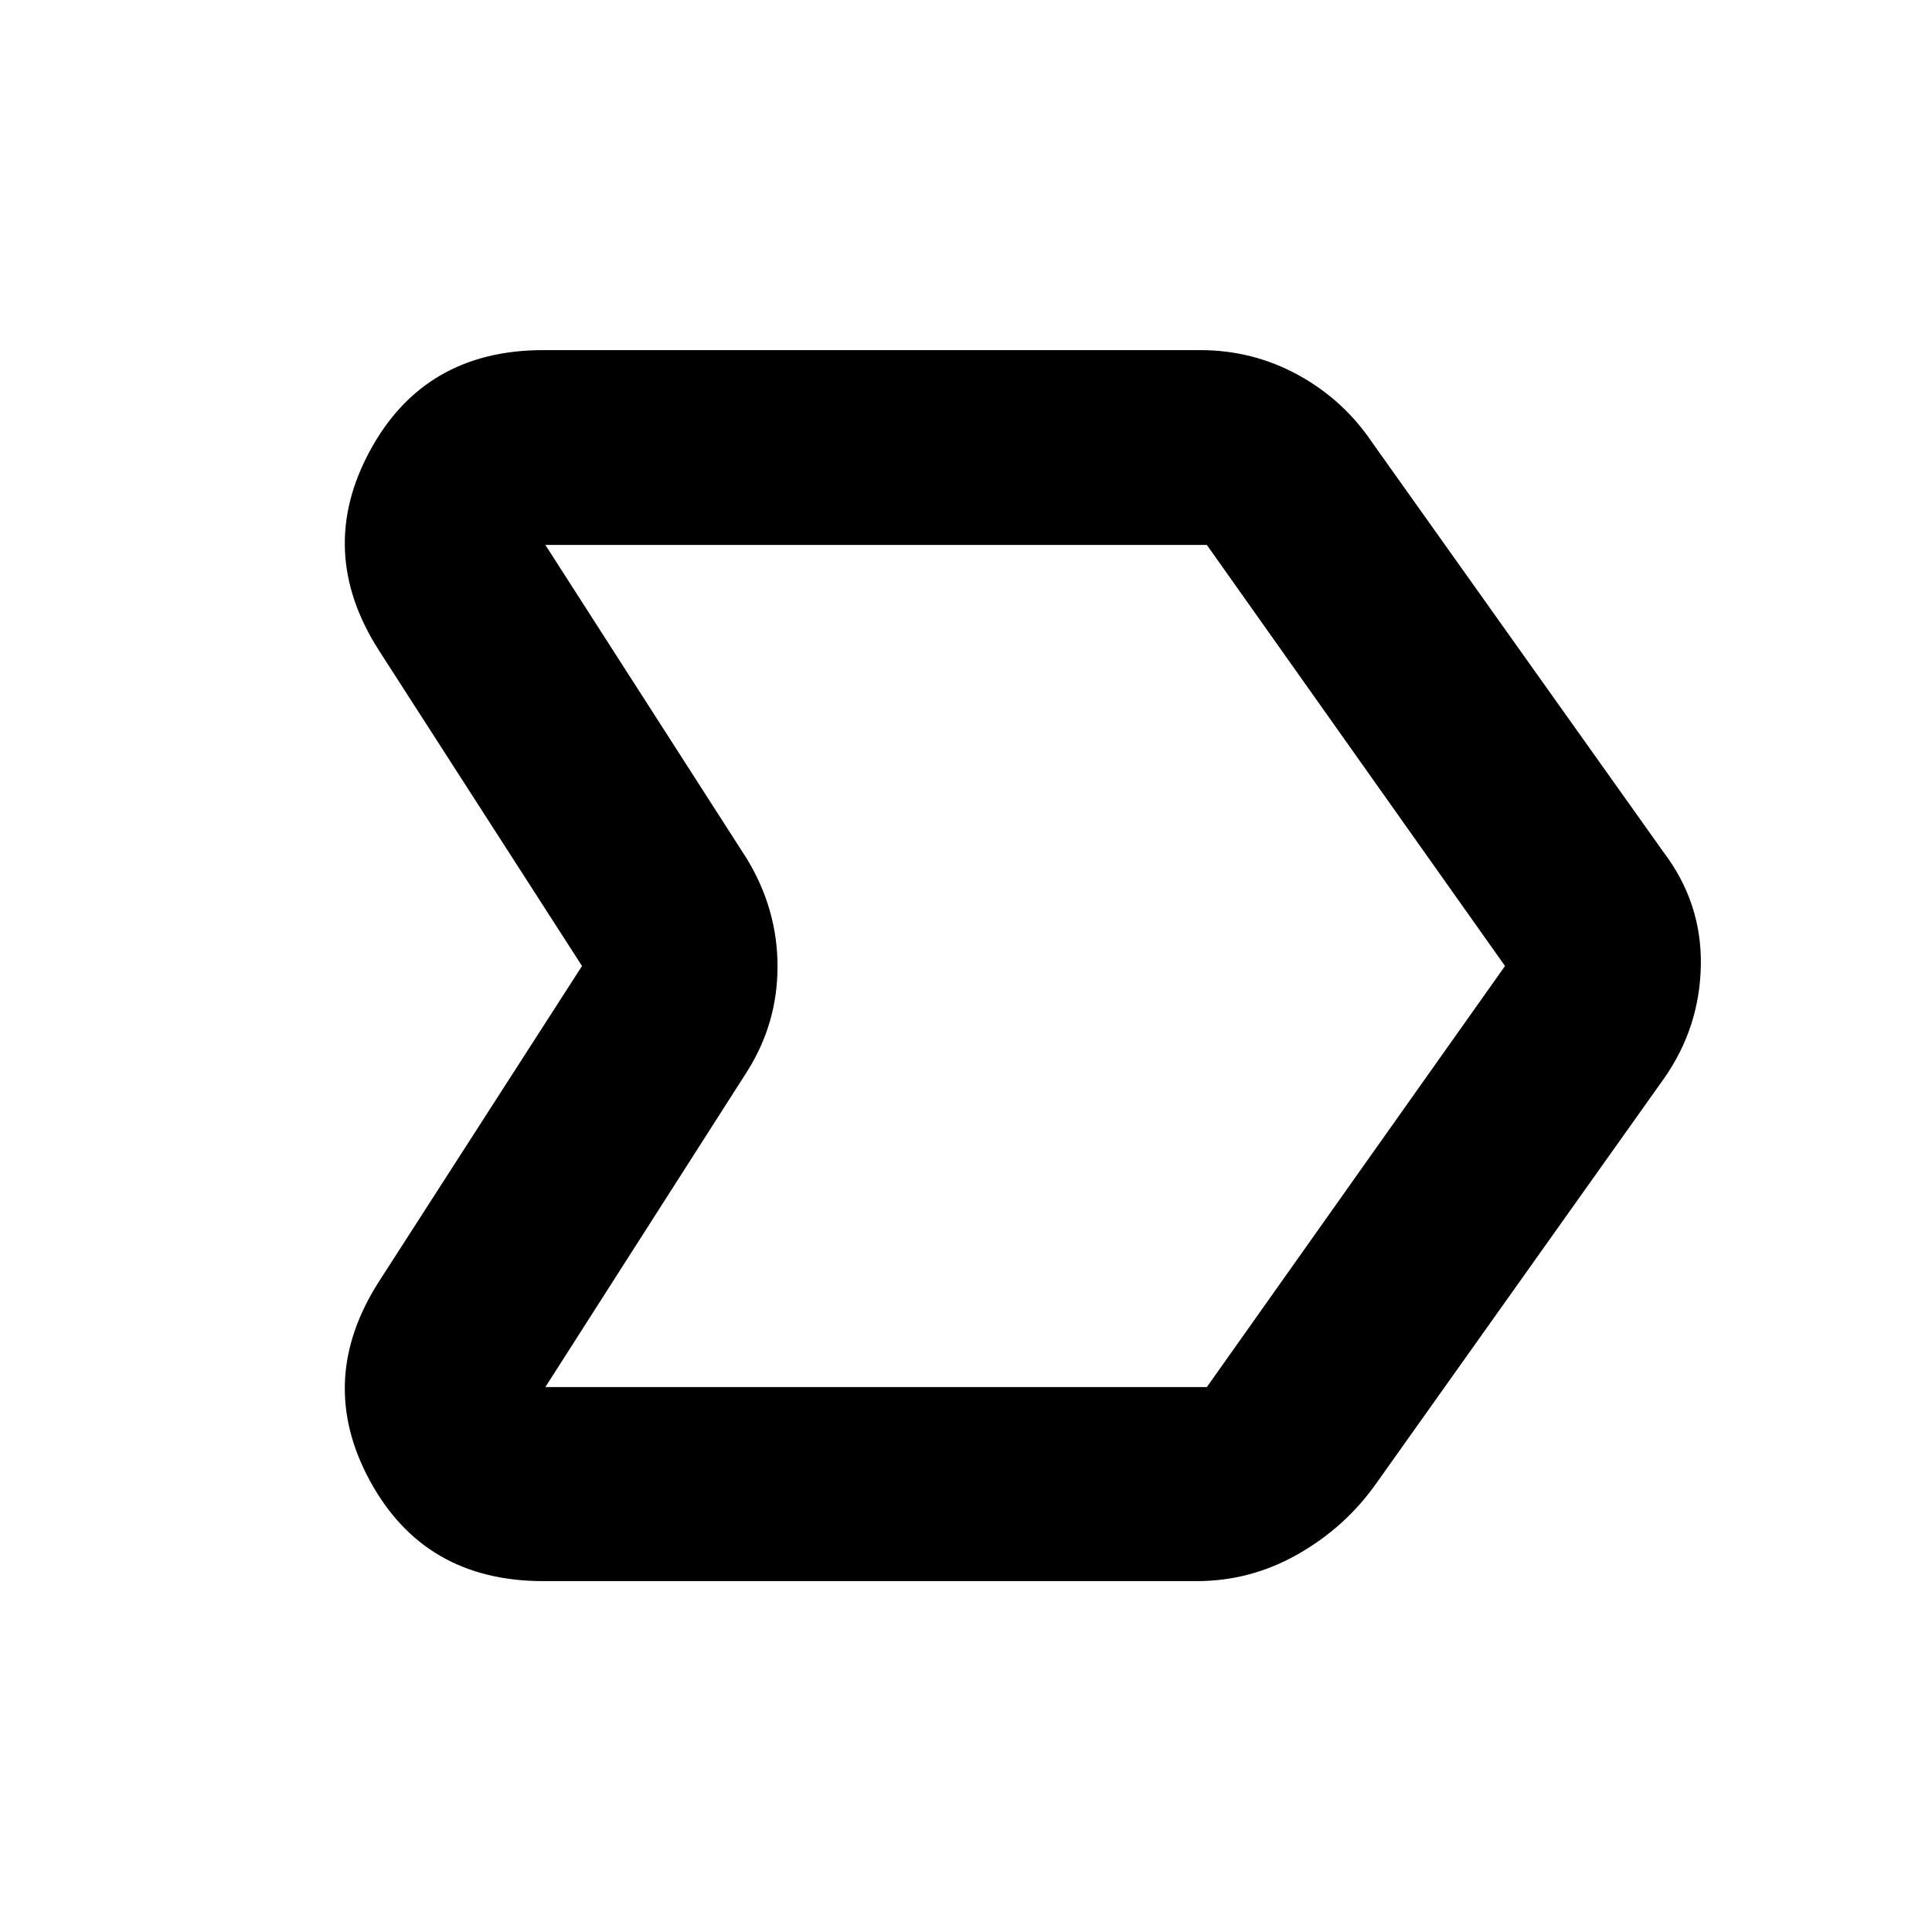 <svg xmlns="http://www.w3.org/2000/svg" height="40" viewBox="0 -960 960 960" width="40"><path d="M269.99-174.35q-59.04 0-86.13-49.76-27.09-49.76 4.39-99.02L289.2-480 188.25-636.87q-31.48-49.26-4.39-99.21 27.09-49.95 86.13-49.95H596.4q26.04 0 48.56 12.3 22.51 12.3 36.87 33.6l144.79 203.59q19.02 25.13 18.52 56.08-.5 30.94-18.29 56.33L683.77-222.8q-15.26 21.61-38.77 35.03-23.52 13.42-50.37 13.42H269.99Zm329.69-96.43L747.83-480 599.68-689.22H270.99l100.29 156.21q15.07 25 15.07 53.23 0 28.23-15.07 52.13L270.99-270.78h328.69ZM509.29-480Z"/></svg>